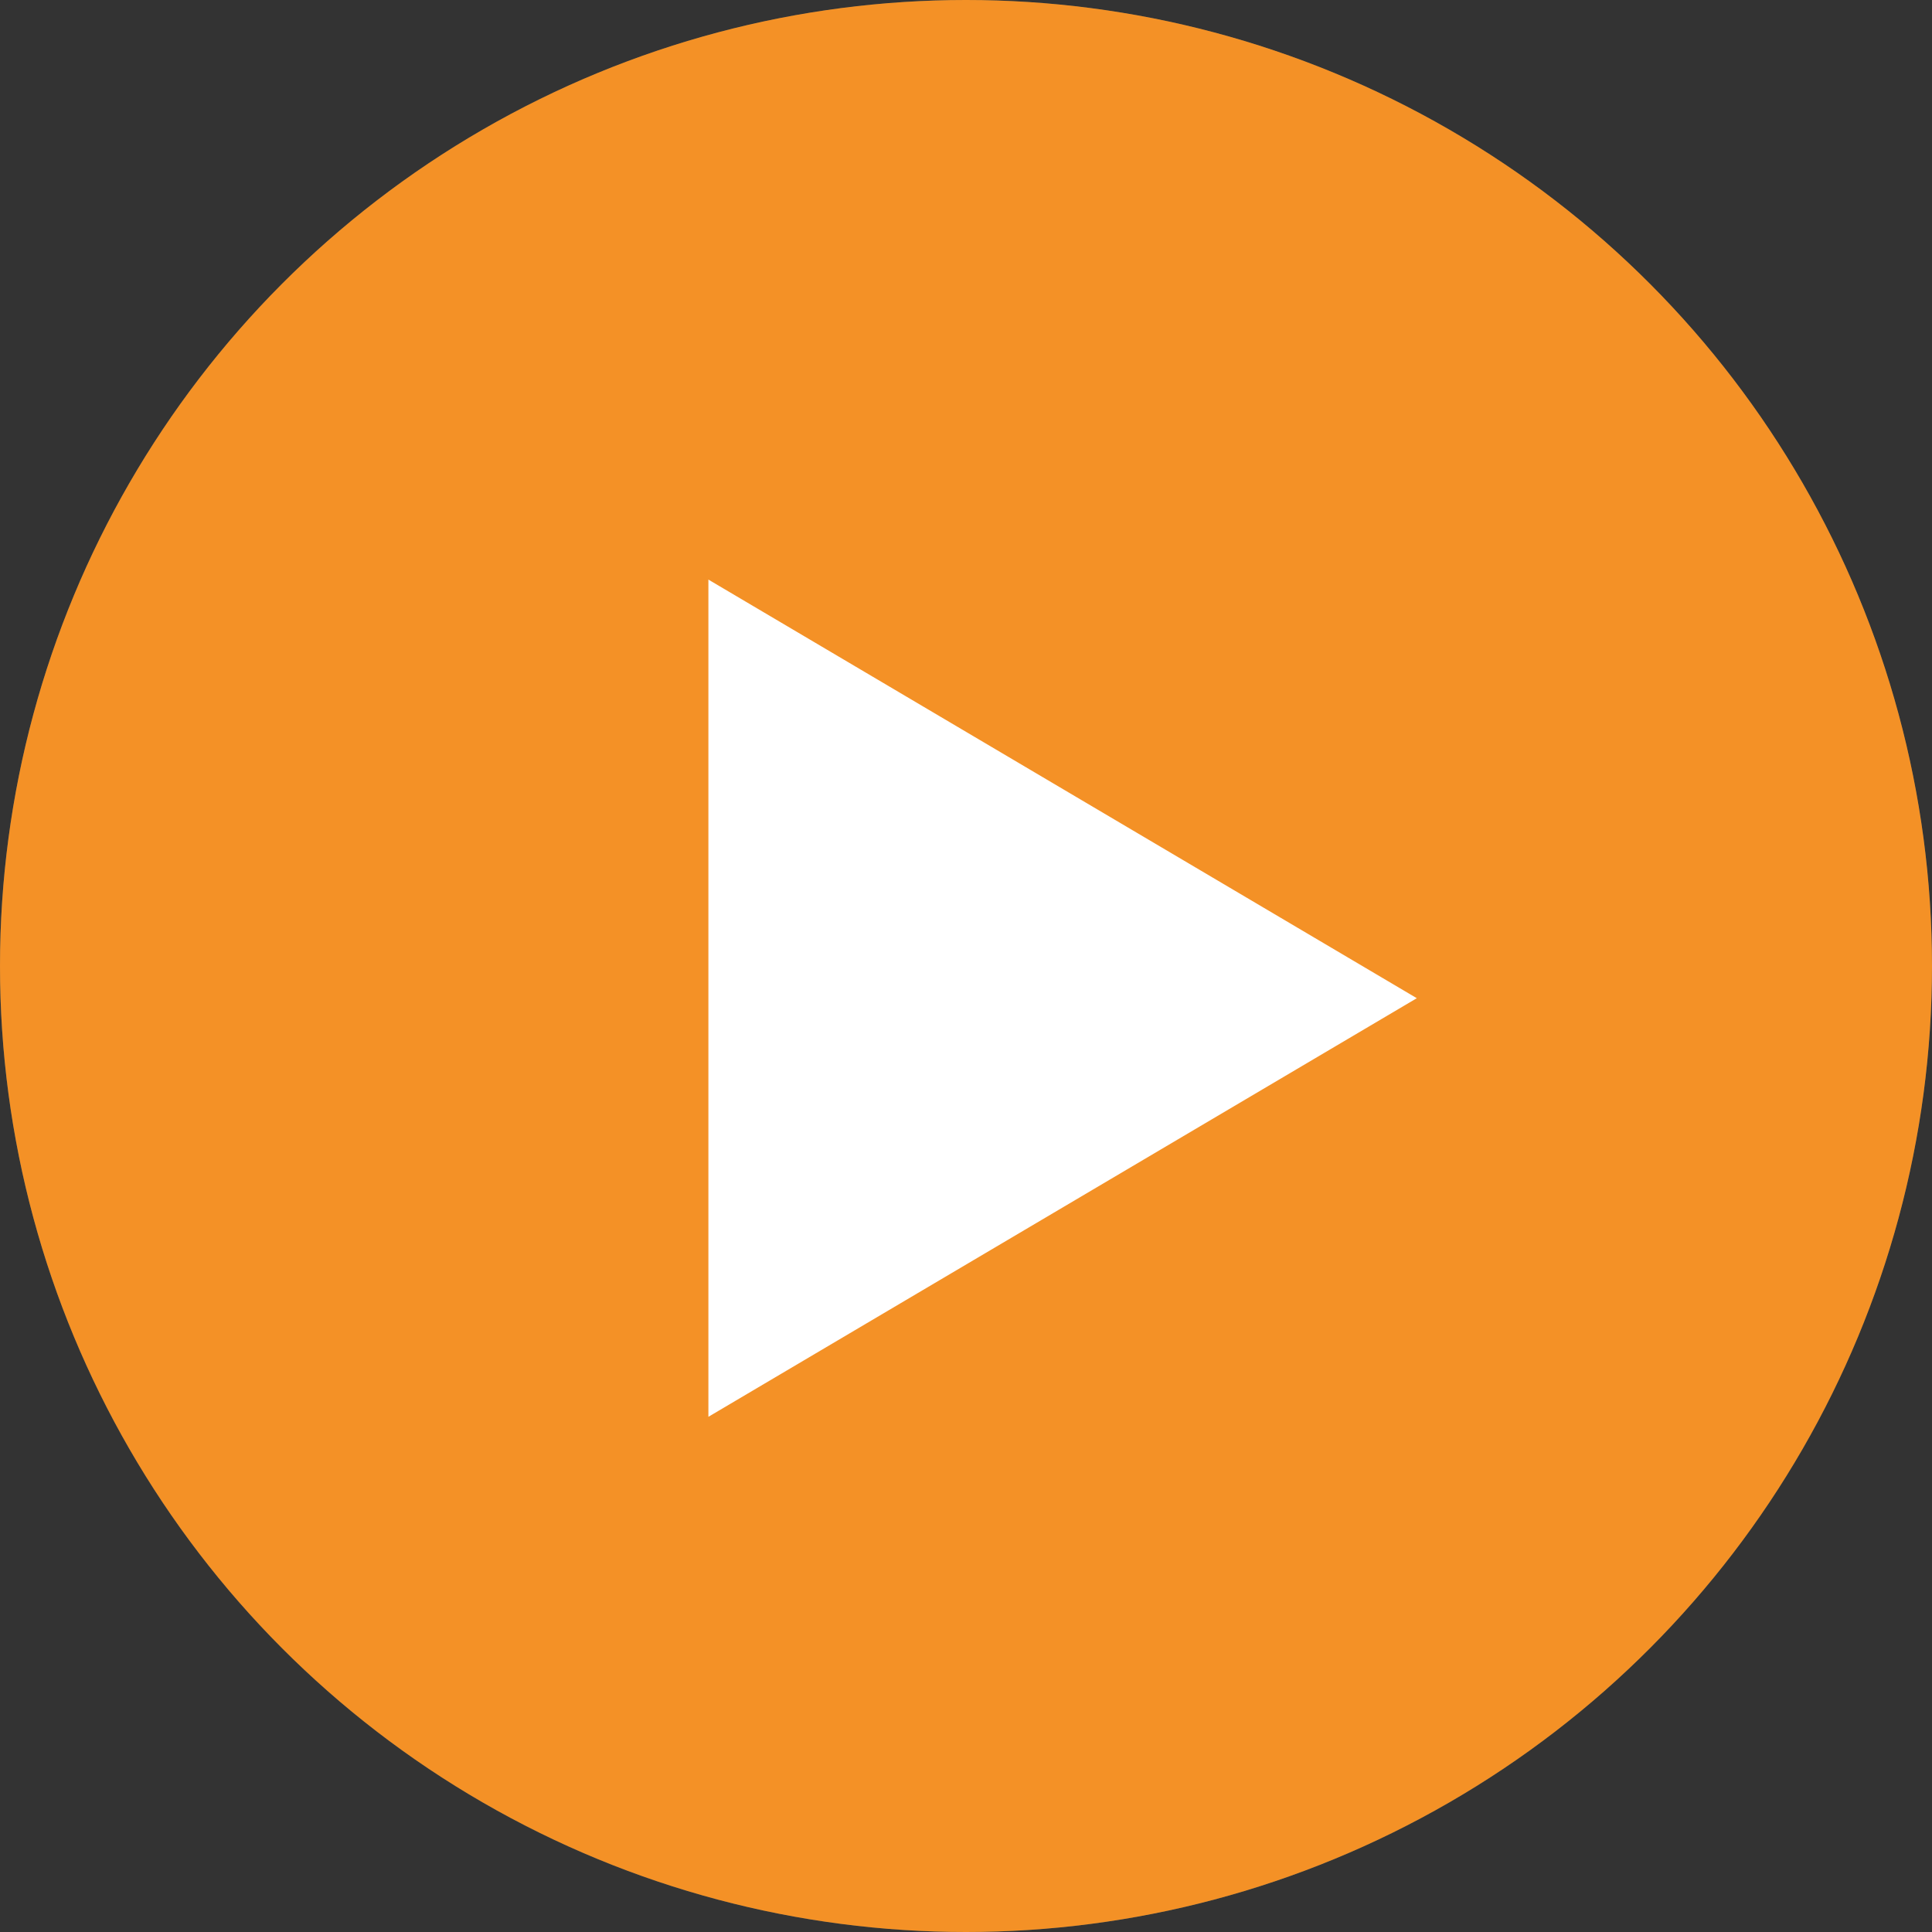 <svg id="Circle_play" data-name="Circle play" xmlns="http://www.w3.org/2000/svg" xmlns:xlink="http://www.w3.org/1999/xlink" width="30" height="30" viewBox="0 0 30 30">
  <rect x="0" y="0" width="30" height="30" fill="#333333" stroke="none"/>
  <defs>
    <clipPath id="clip-path">
      <path id="Circle_play_Tracé_815" data-name="Circle play Tracé 815" d="M26.106-25.106a15,15,0,0,1,0,21.213,15,15,0,0,1-21.213,0,15,15,0,0,1,0-21.213A15,15,0,0,1,26.106-25.106Zm-.731.731a13.964,13.964,0,0,0-19.75,0,13.964,13.964,0,0,0,0,19.75,13.964,13.964,0,0,0,19.75,0A13.964,13.964,0,0,0,25.375-24.375Z" transform="translate(-0.5 29.5)" fill="#4e5a58" stroke="#4e5a58" stroke-width="1"/>
    </clipPath>
  </defs>
  <g id="Circle_play_Groupe_704" data-name="Circle play Groupe 704" clip-path="url(#clip-path)">
    <path id="Circle_play_Tracé_814" data-name="Circle play Tracé 814" d="M-1-31H32.1V2.1H-1Z" transform="translate(-0.552 29.448)" fill="#4e5a58" stroke="#4e5a58" stroke-width="1"/>
  </g>
  <circle id="Circle_play_Ellipse_1" data-name="Circle play Ellipse 1" cx="15" cy="15" r="15" fill="#f49126"/>
  <path id="Circle_play_Polygone_2" data-name="Circle play Polygone 2" d="M6.5,0,13,11H0Z" transform="translate(22 9) rotate(90)" fill="#fff"/>
</svg>
